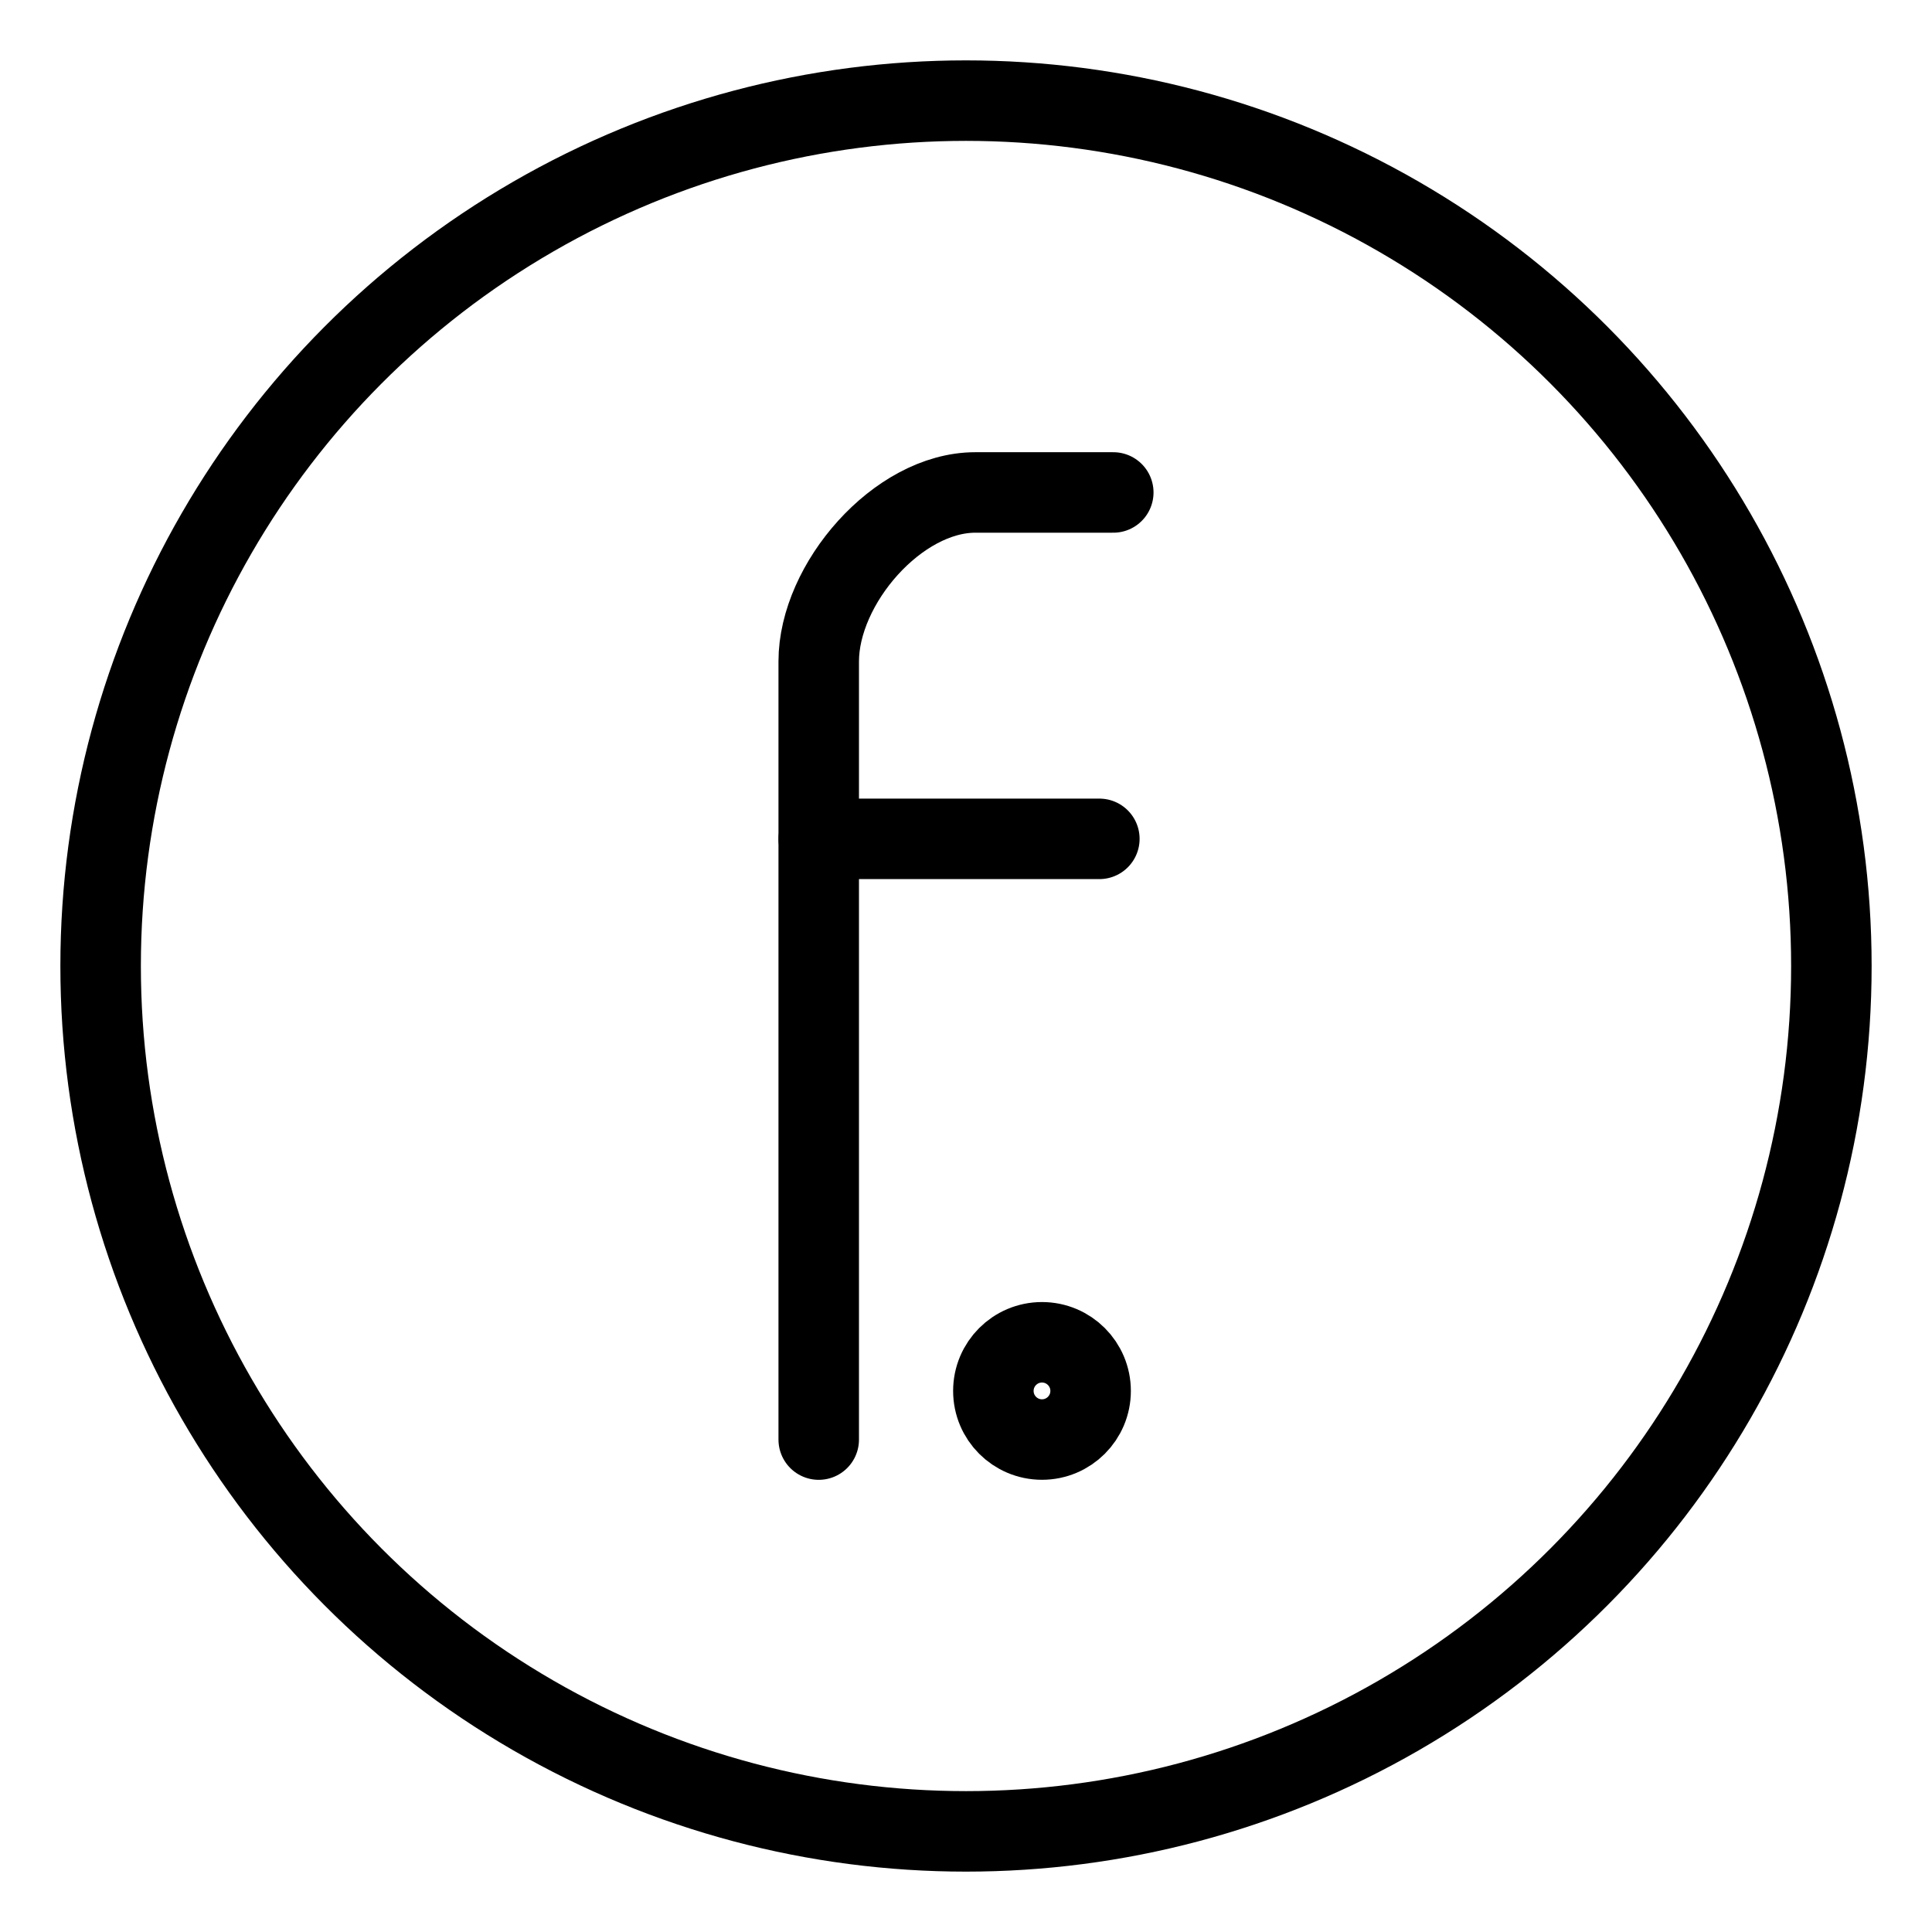 <svg xmlns="http://www.w3.org/2000/svg" viewBox="0 0 48 48"><defs><style>.a{stroke-width:2px;stroke-width:2px;fill:none;stroke:#000;stroke-linecap:round;stroke-linejoin:round;}</style></defs><circle class="a" cx="24" cy="24" r="21.5"/><path class="a" d="M27.659,12.235H24.231c-1.927,0-3.89,2.271-3.89,4.198V35.766"/><path class="a" d="M20.342,20.841h6.971"/><circle class="a" cx="25.888" cy="34.557" r="1.208"/></svg>
